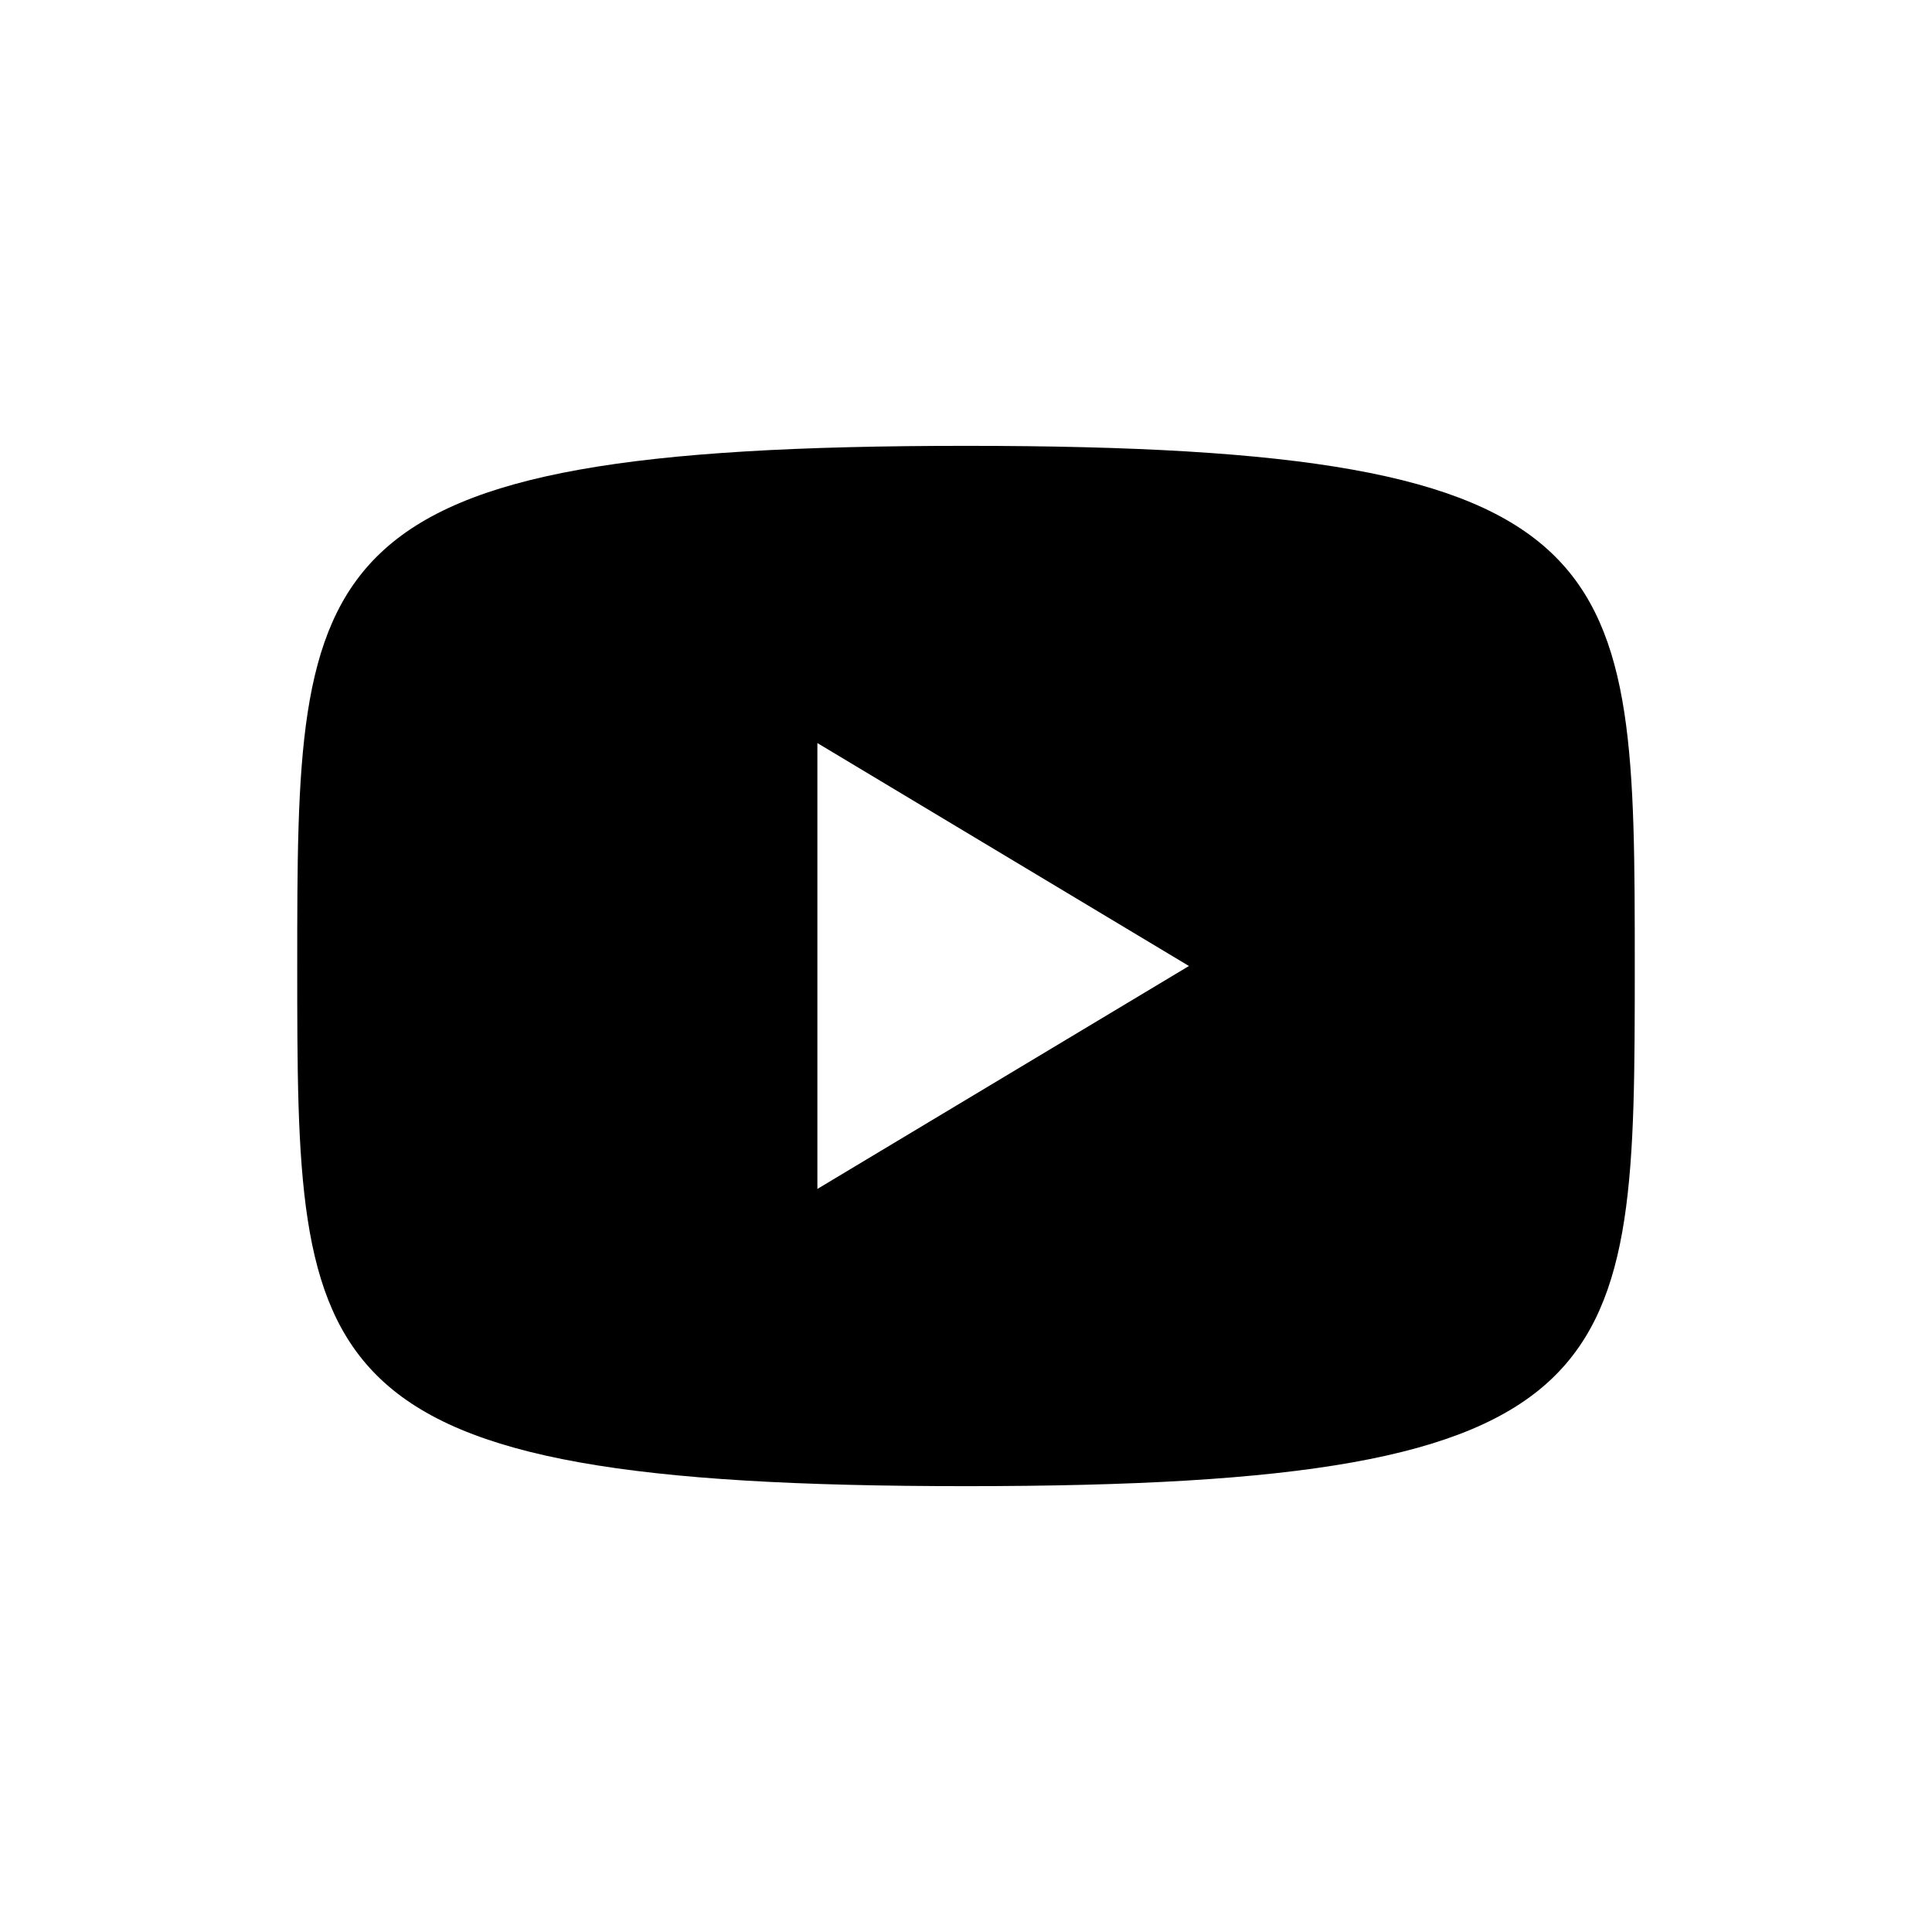 <svg width="26" height="26" viewBox="0 0 26 26" xmlns="http://www.w3.org/2000/svg">
<path d="m 13,6 c -9,0 -8.999,1.5 -9,7 0.001,5.5 0,7 9,7 9,0 8.999,-1.5 9,-7 -0.001,-5.5 0,-7 -9,-7 z m -2,4 5,3 -5,3 z" transform="" style="opacity: 1; fill: #000000; fill-opacity: 1; stroke: none; stroke-width: 1px; stroke-linecap: butt; stroke-linejoin: miter; stroke-opacity: 1;" />
</svg>